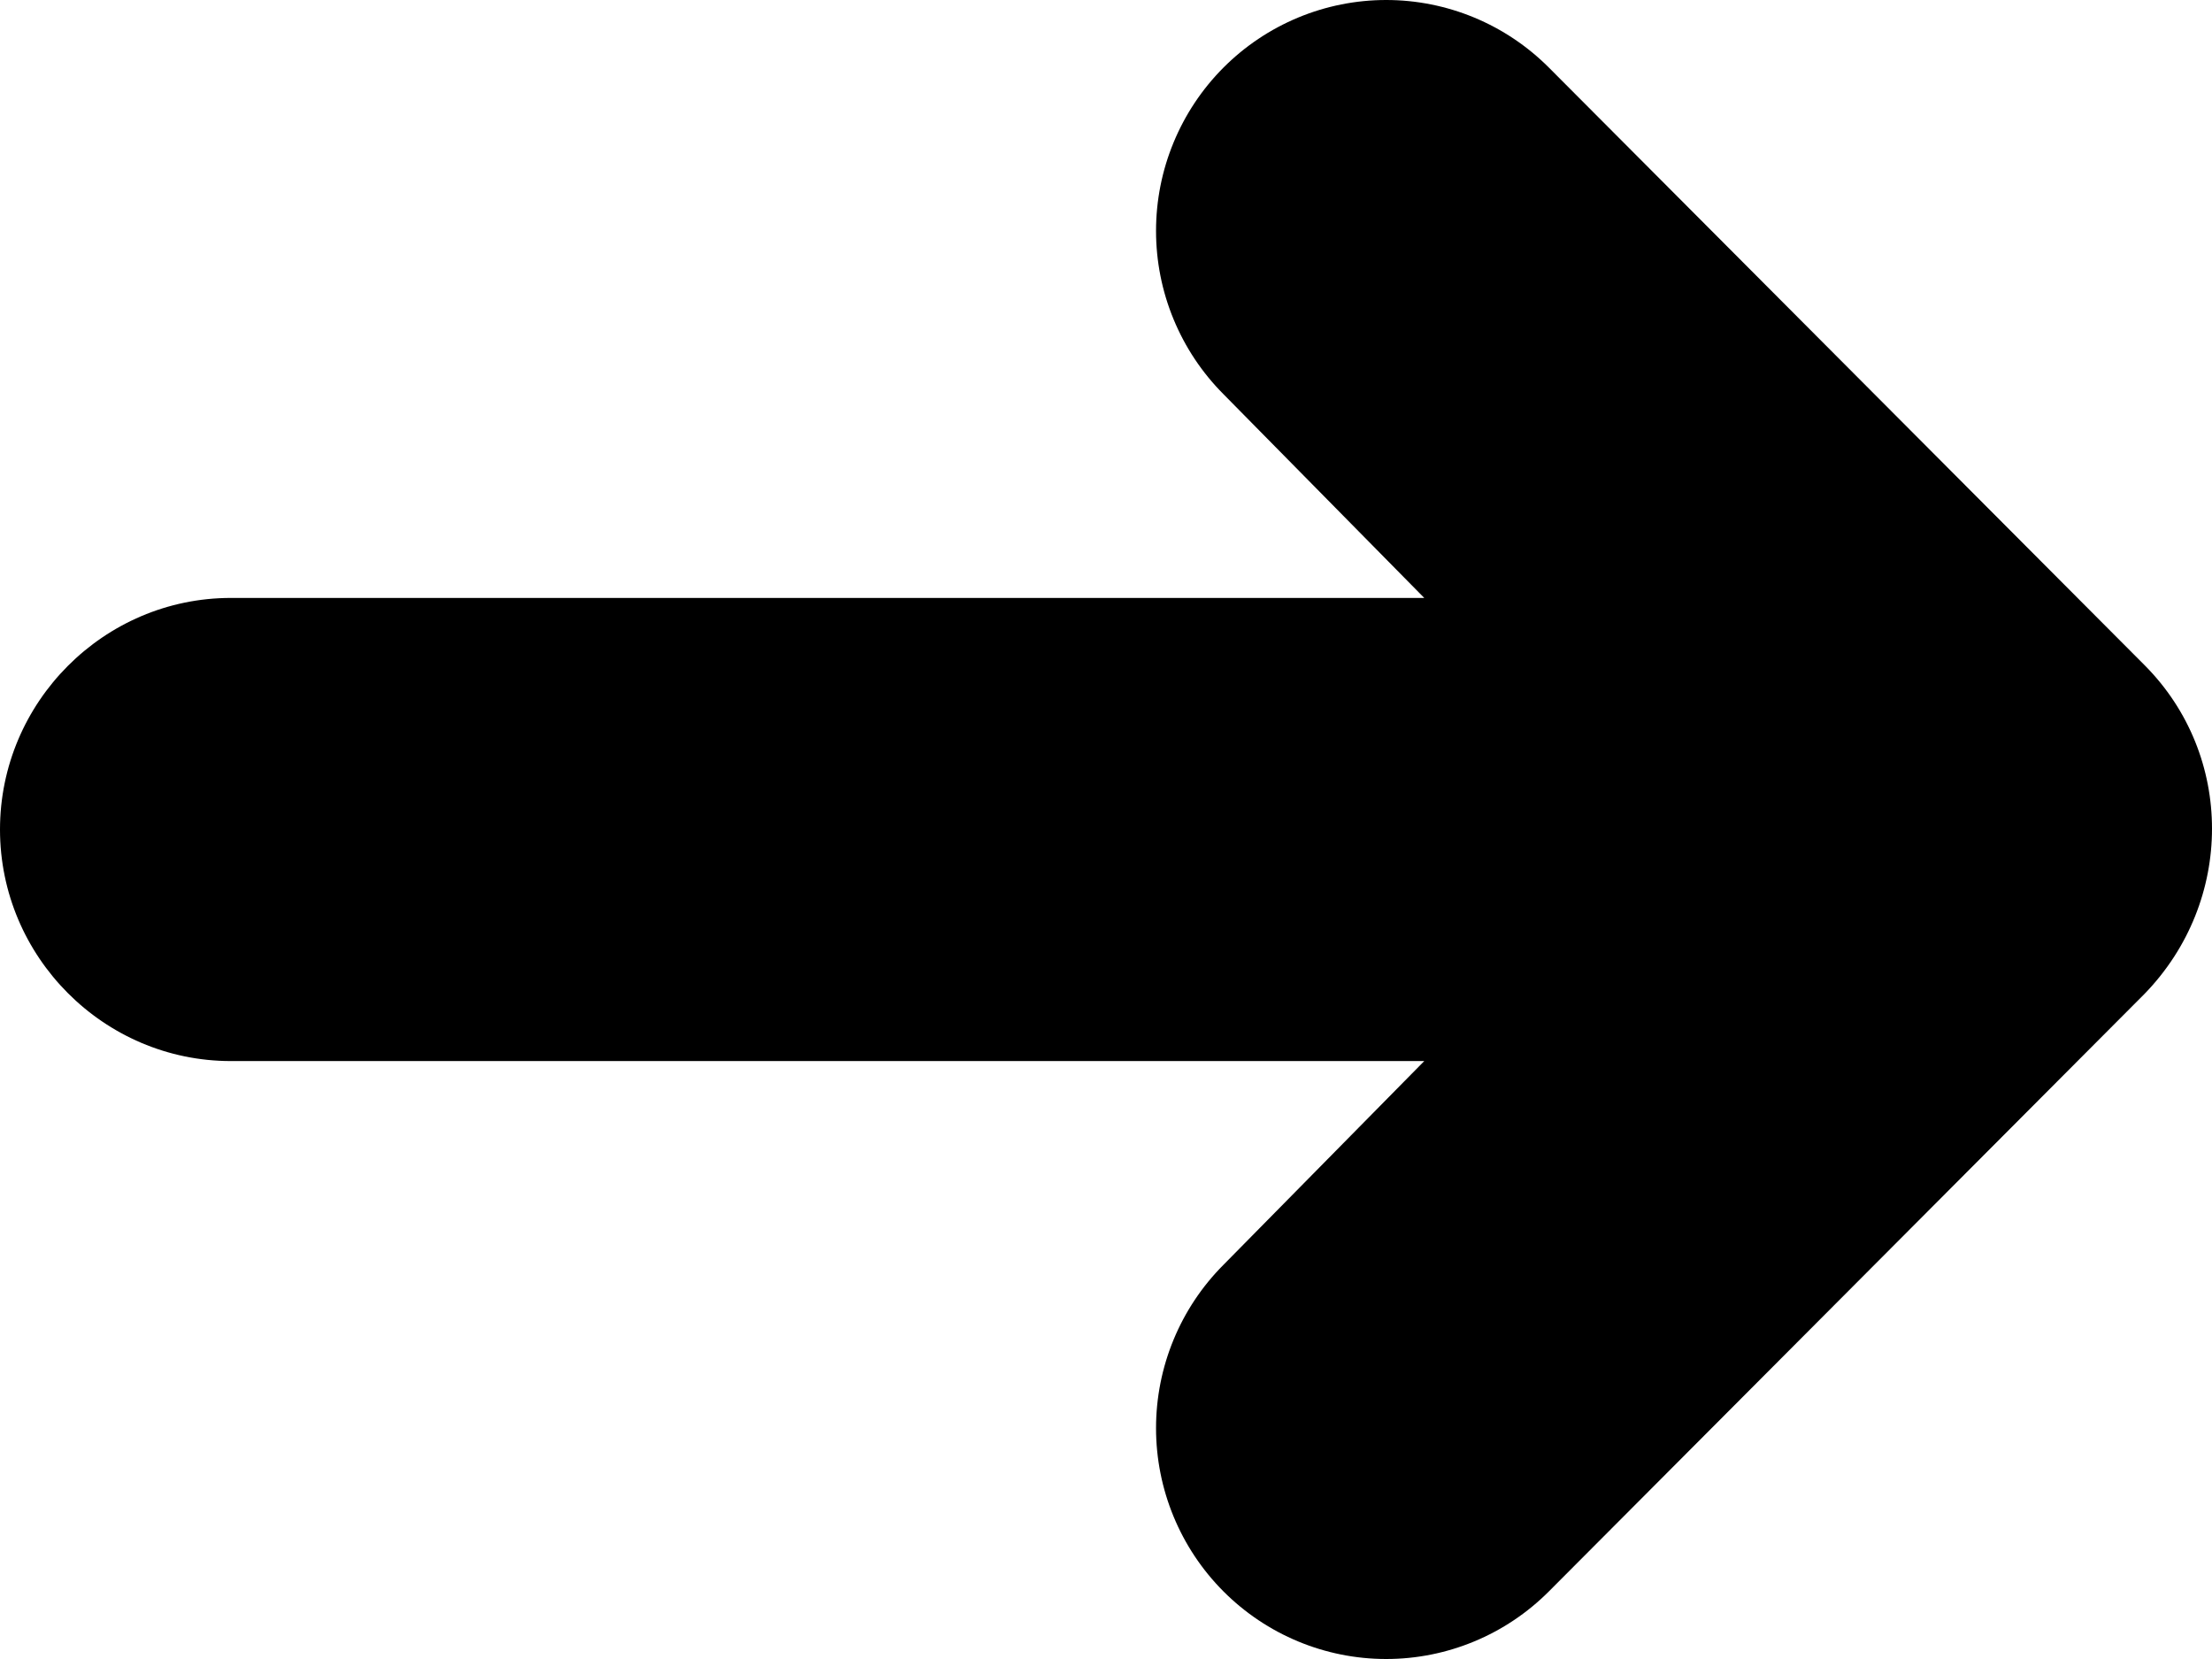<svg width="124" height="93" viewBox="0 0 124 93" fill="none" xmlns="http://www.w3.org/2000/svg">
<path d="M120.215 37.283L86.829 3.791C85.631 2.589 84.209 1.636 82.644 0.985C81.078 0.335 79.4 0 77.706 0C76.012 0 74.334 0.335 72.769 0.985C71.204 1.636 69.781 2.589 68.583 3.791C67.385 4.993 66.435 6.42 65.787 7.99C65.138 9.56 64.805 11.243 64.805 12.943C64.805 14.643 65.138 16.326 65.787 17.896C66.435 19.466 67.385 20.893 68.583 22.095L79.841 33.519H12.94C5.823 33.519 0 39.36 0 46.5C0 53.64 5.823 59.481 12.94 59.481H79.841L68.583 70.905C66.164 73.332 64.805 76.624 64.805 80.057C64.805 83.49 66.164 86.782 68.583 89.209C71.003 91.636 74.284 93 77.706 93C81.128 93 84.41 91.636 86.829 89.209L120.215 55.717C125.262 50.524 125.262 42.346 120.215 37.283Z" fill="black"/>
</svg>

